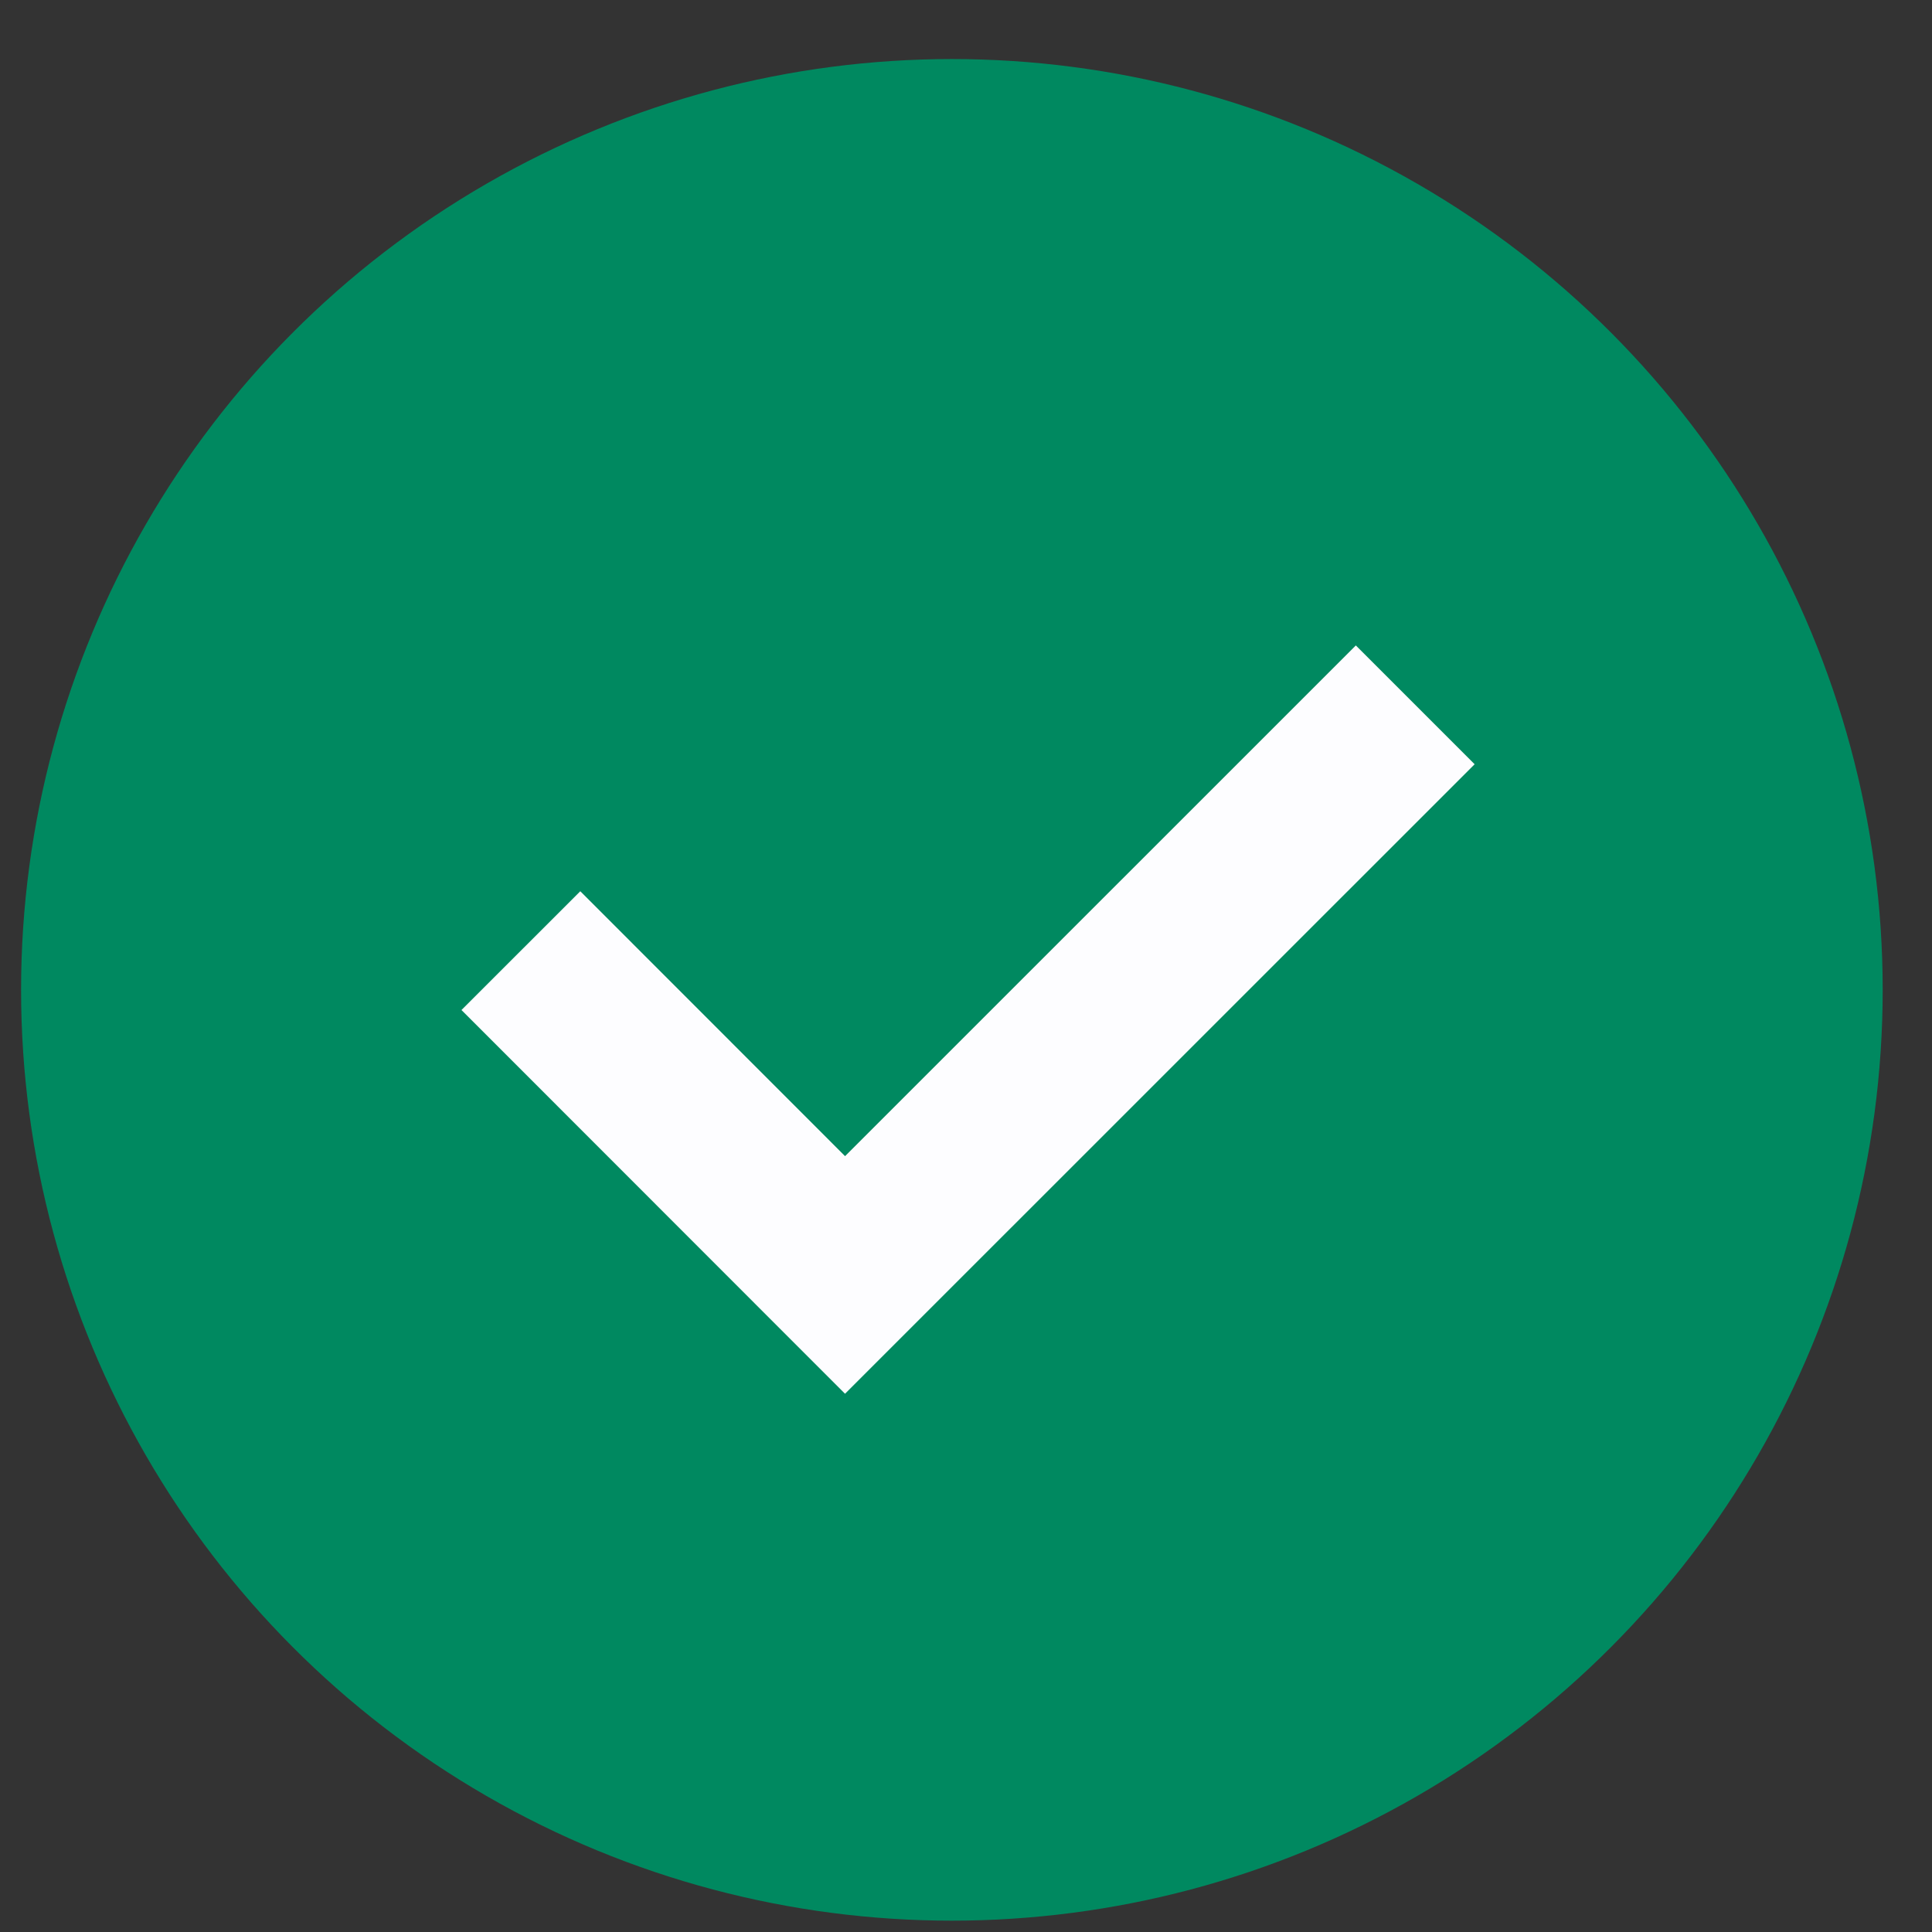 <svg width="23" height="23" viewBox="0 0 23 23" fill="none" xmlns="http://www.w3.org/2000/svg">
<rect x="0" y="0" width="23" height="23" fill="#333333" stroke="none"/>
<circle cx="11.332" cy="11.784" r="11.081" fill="#008960"/>
<path d="M6.201 11.317L10.06 15.178L16.848 8.391" stroke="#FDFDFF" stroke-width="2"/>
</svg>
